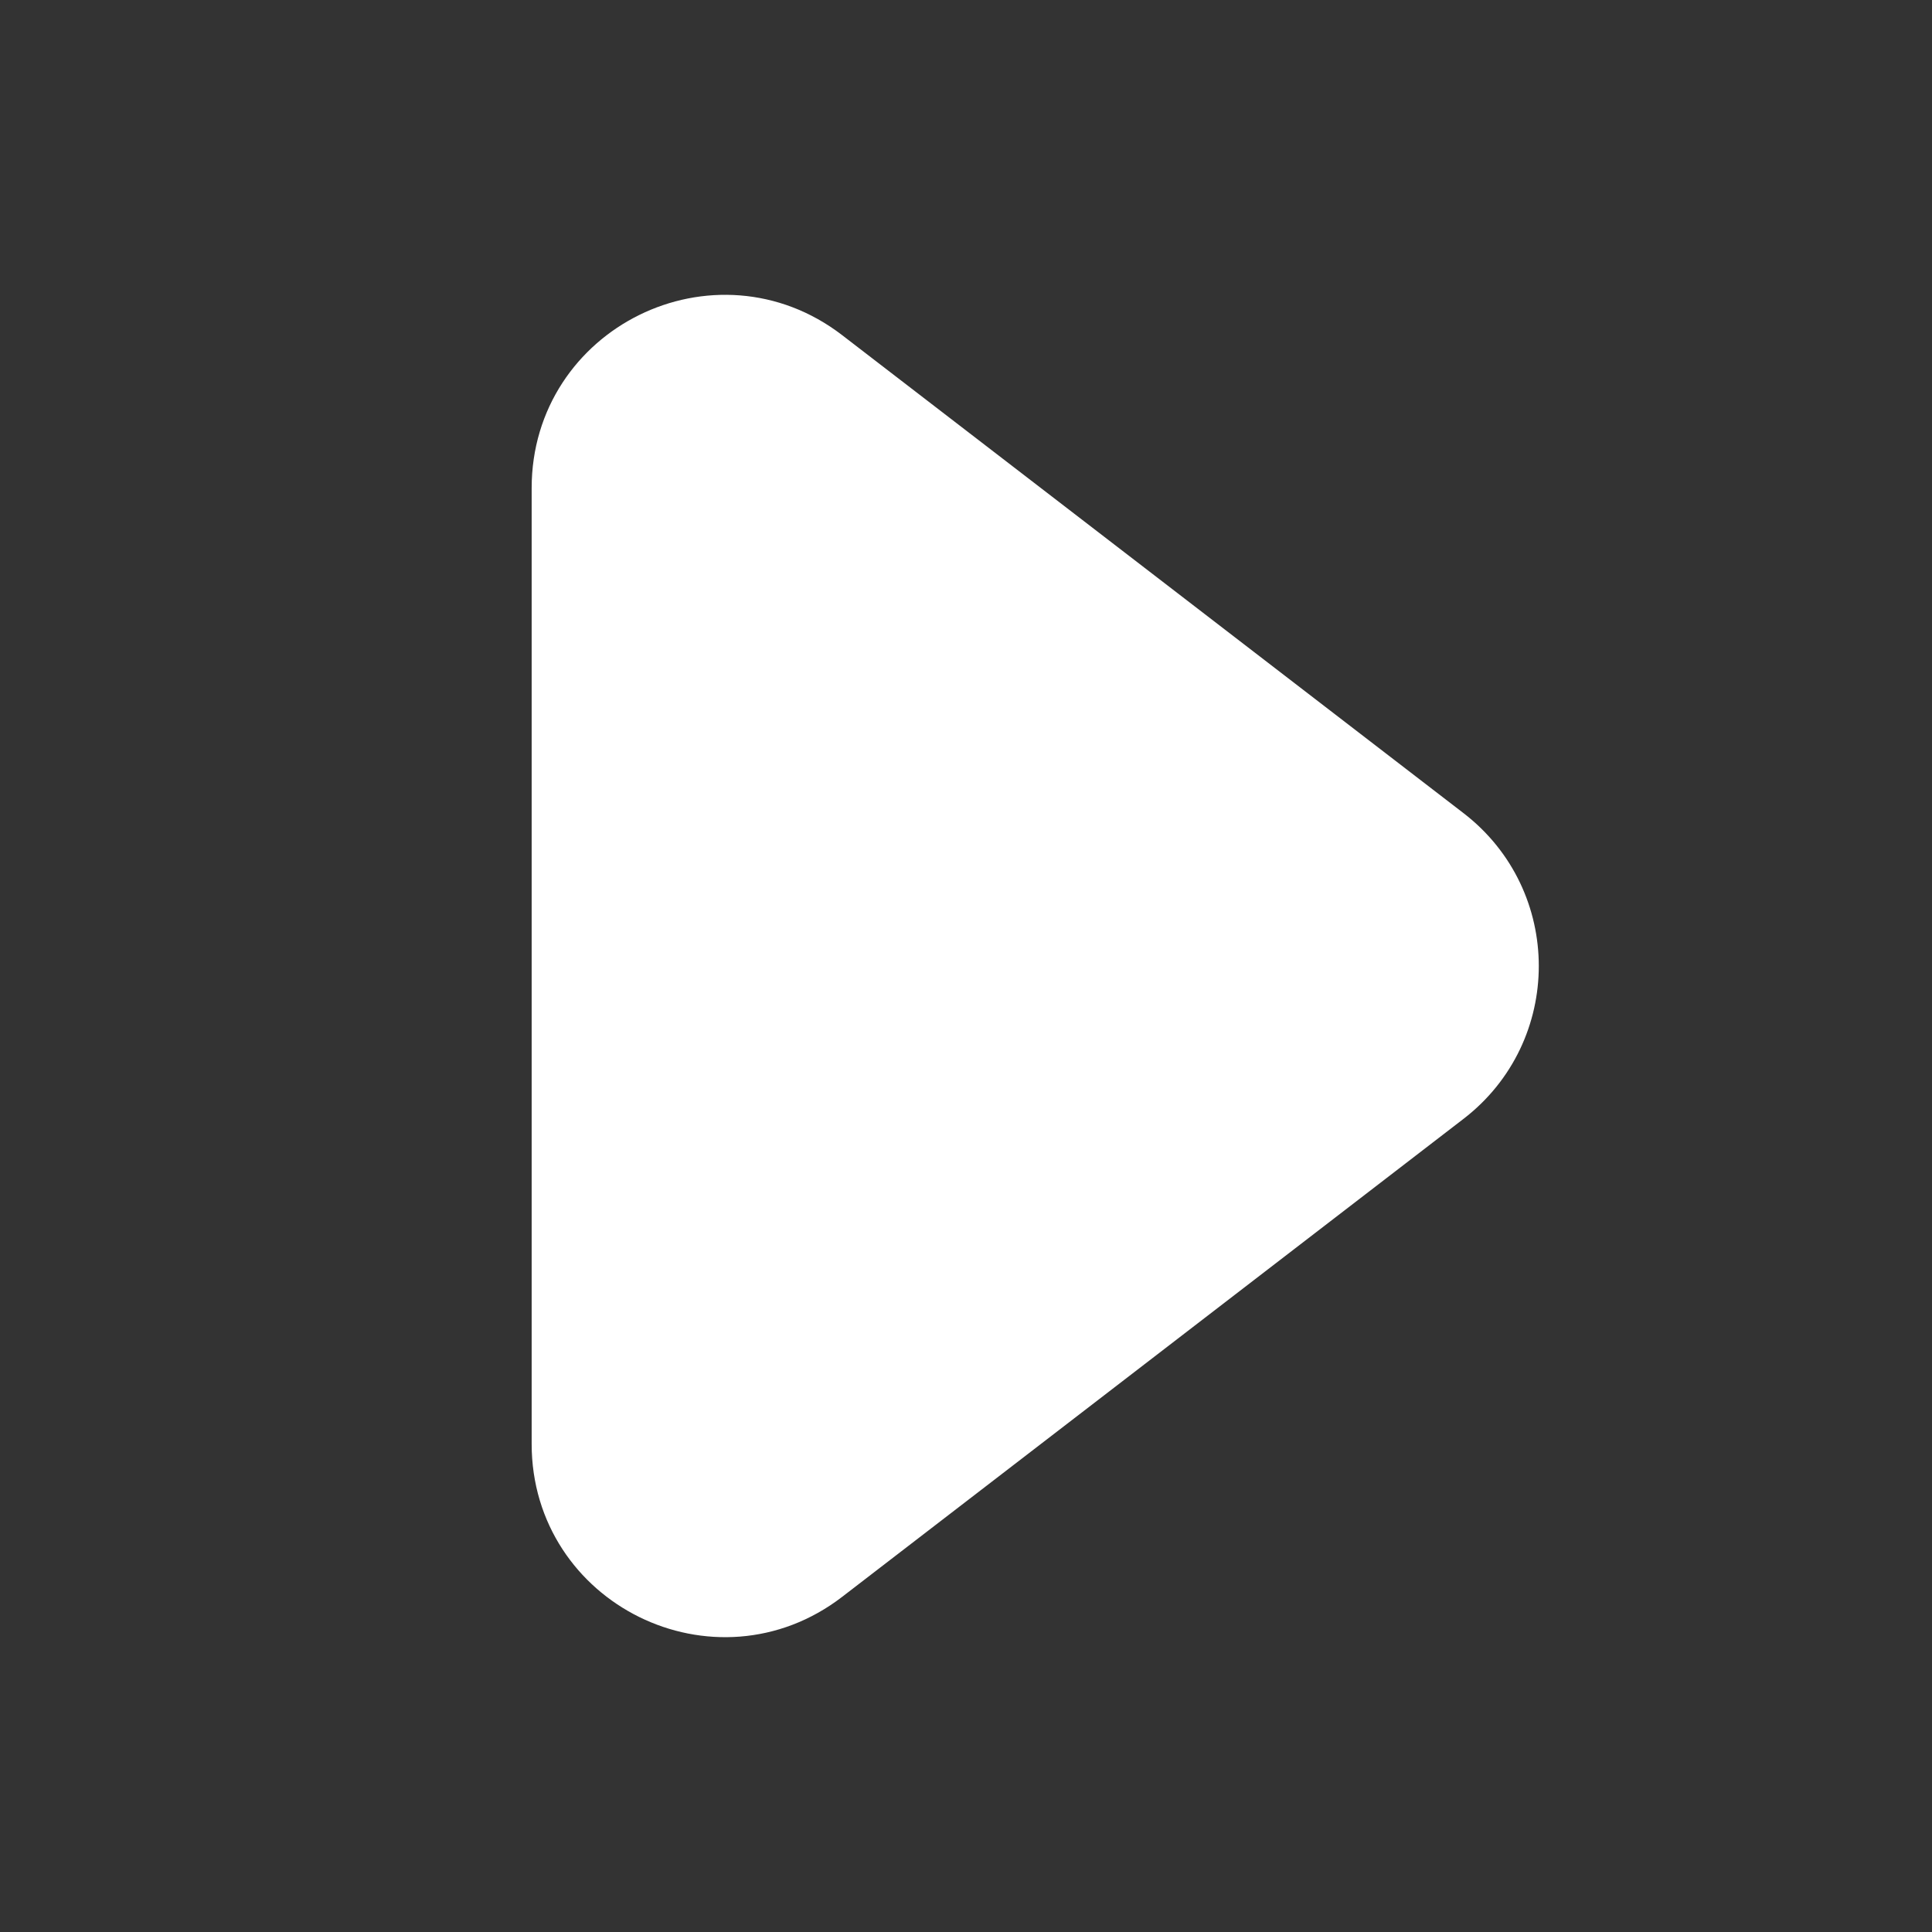 <svg width="91" height="91" viewBox="0 0 91 91" fill="none" xmlns="http://www.w3.org/2000/svg">
<rect x="0" y="0" width="91" height="91" fill="#333333" stroke="none"/>
<g id="play">
<path id="Icon" d="M26.542 68.016V22.984C26.542 16.692 33.762 13.137 38.749 16.973L68.019 39.489C71.966 42.525 71.966 48.475 68.019 51.511L38.749 74.027C33.762 77.863 26.542 74.308 26.542 68.016Z" fill="white" stroke="white" stroke-width="3" stroke-linecap="round"/>
</g>
</svg>
